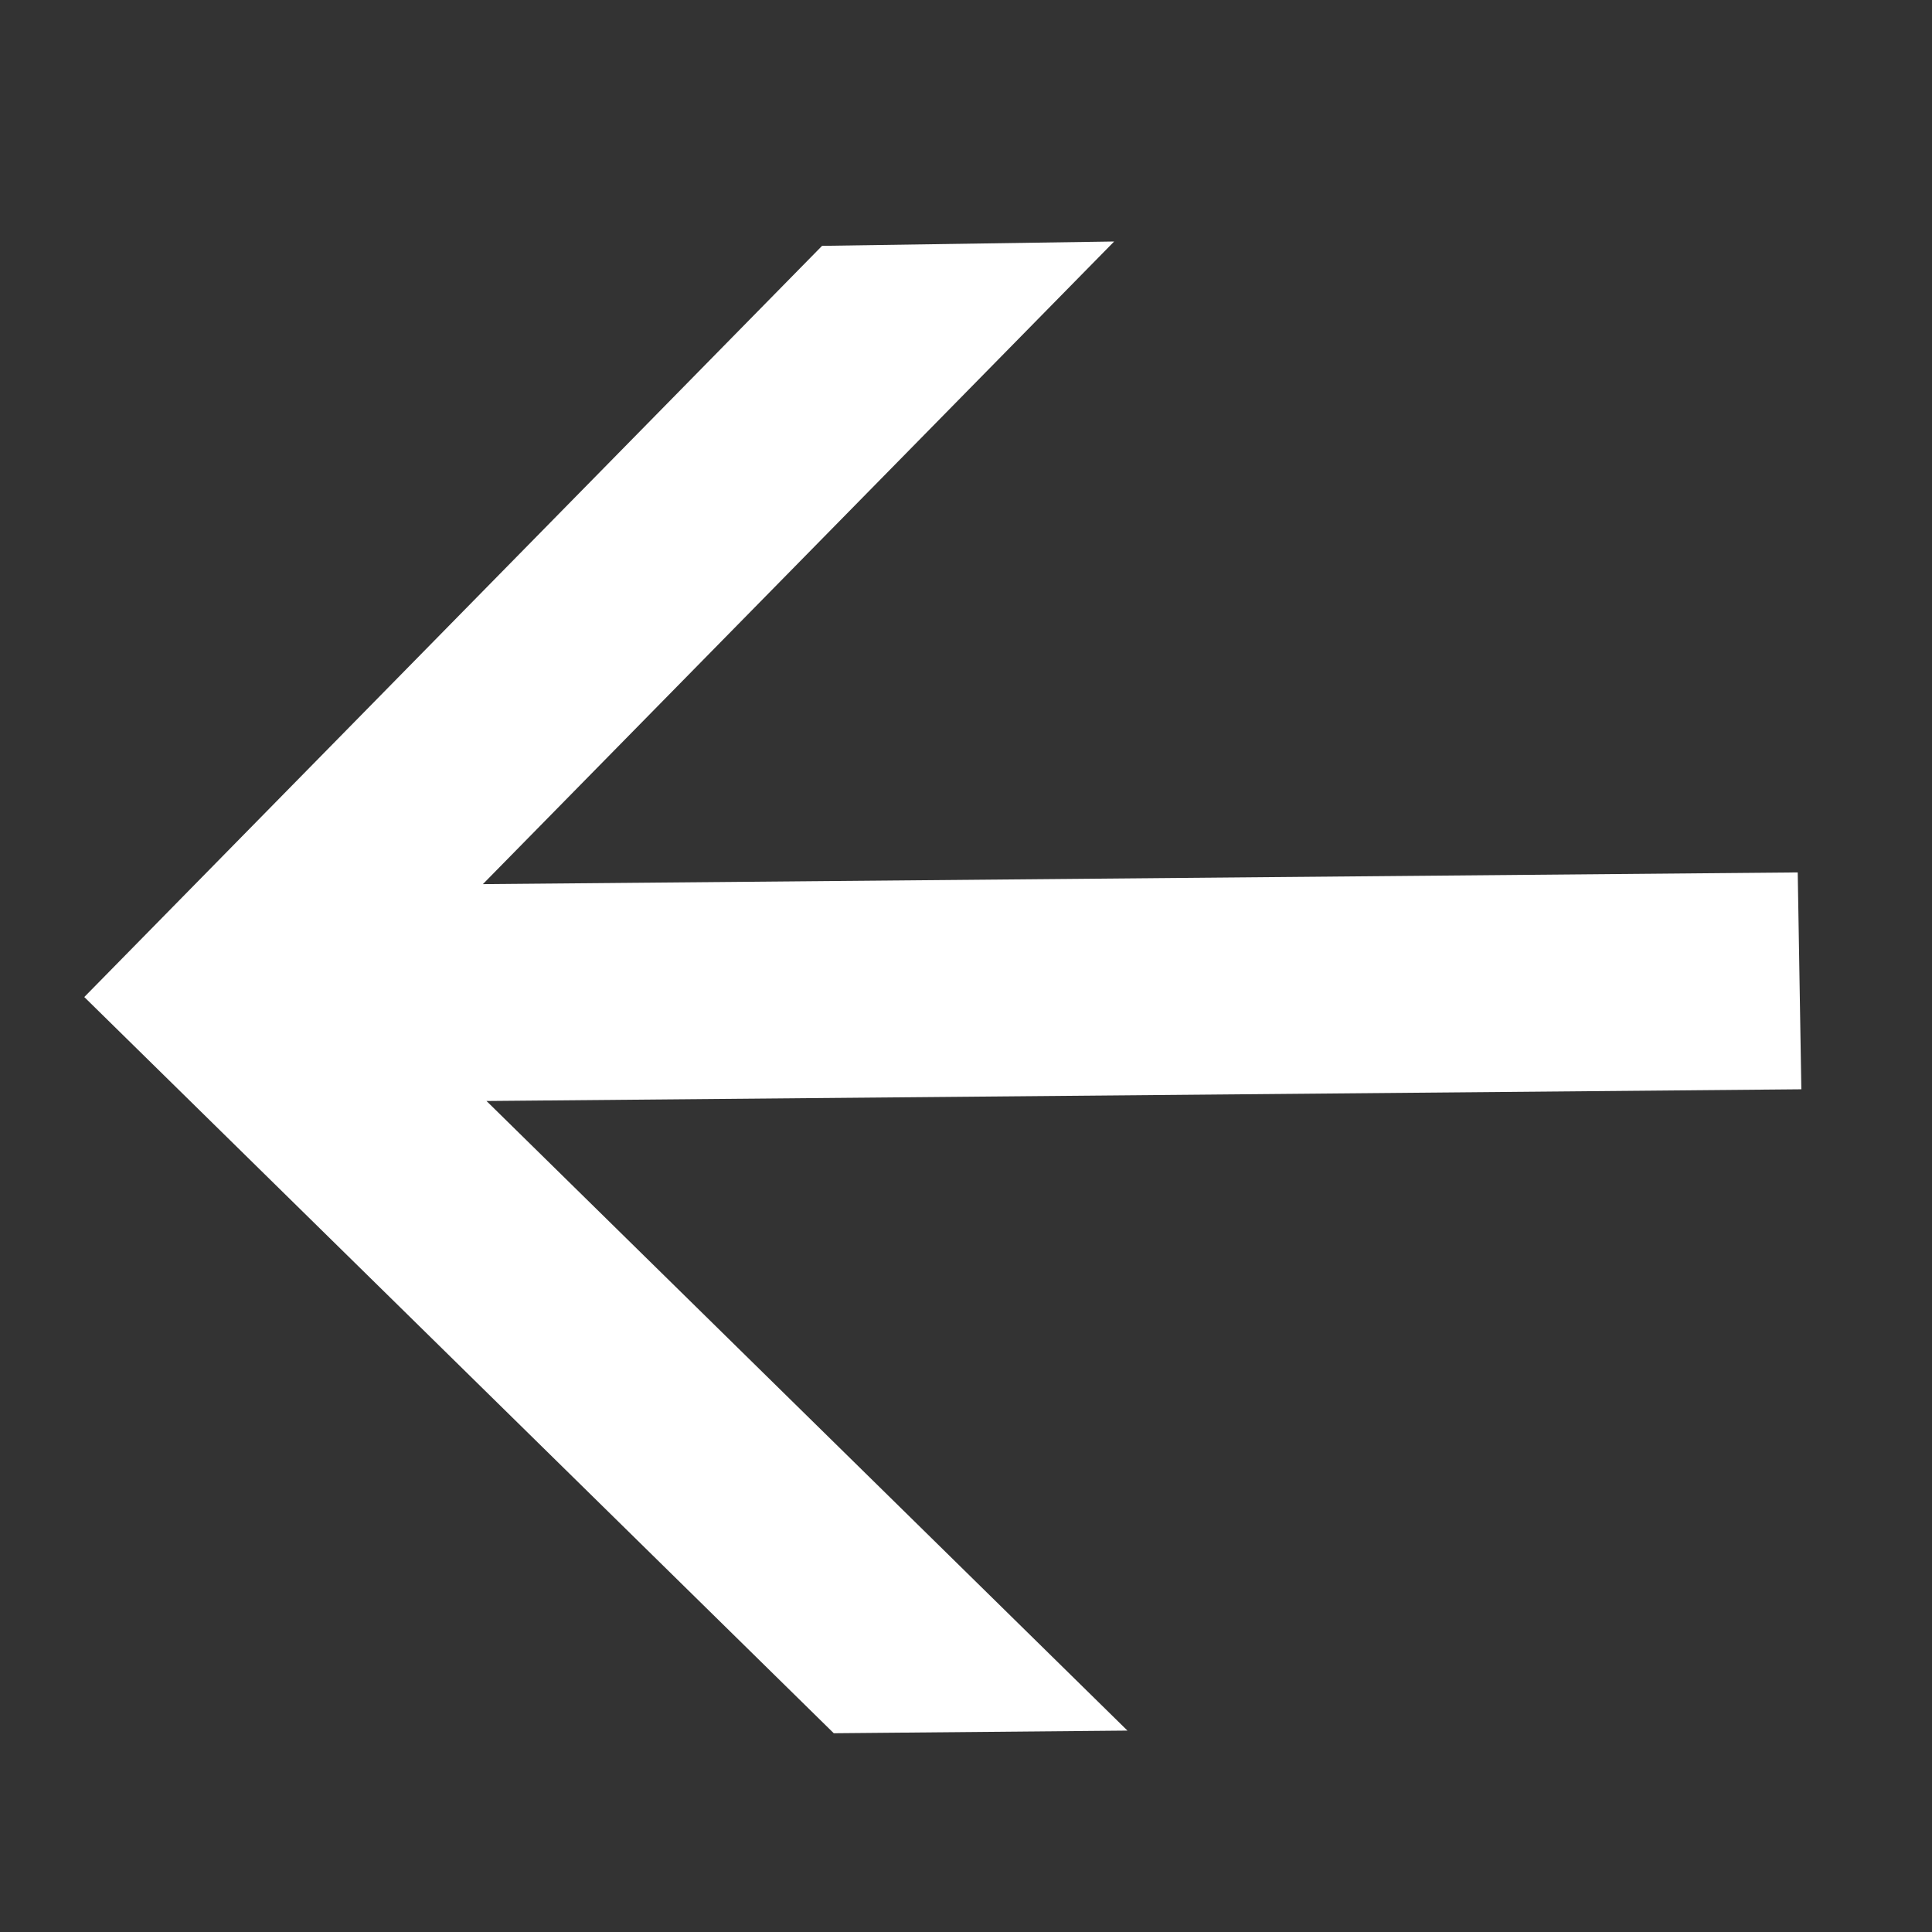 <svg width="16" height="16" viewBox="0 0 16 16" fill="none" xmlns="http://www.w3.org/2000/svg">
<rect x="0" y="0" width="16" height="16" fill="#333333" stroke="none"/>
<path d="M6.808 2.036L0.698 8.257L6.905 14.354L9.337 14.332L4.029 9.118L14.918 9.021L14.888 7.225L3.999 7.322L9.227 2L6.808 2.036Z" fill="white"/>
</svg>
